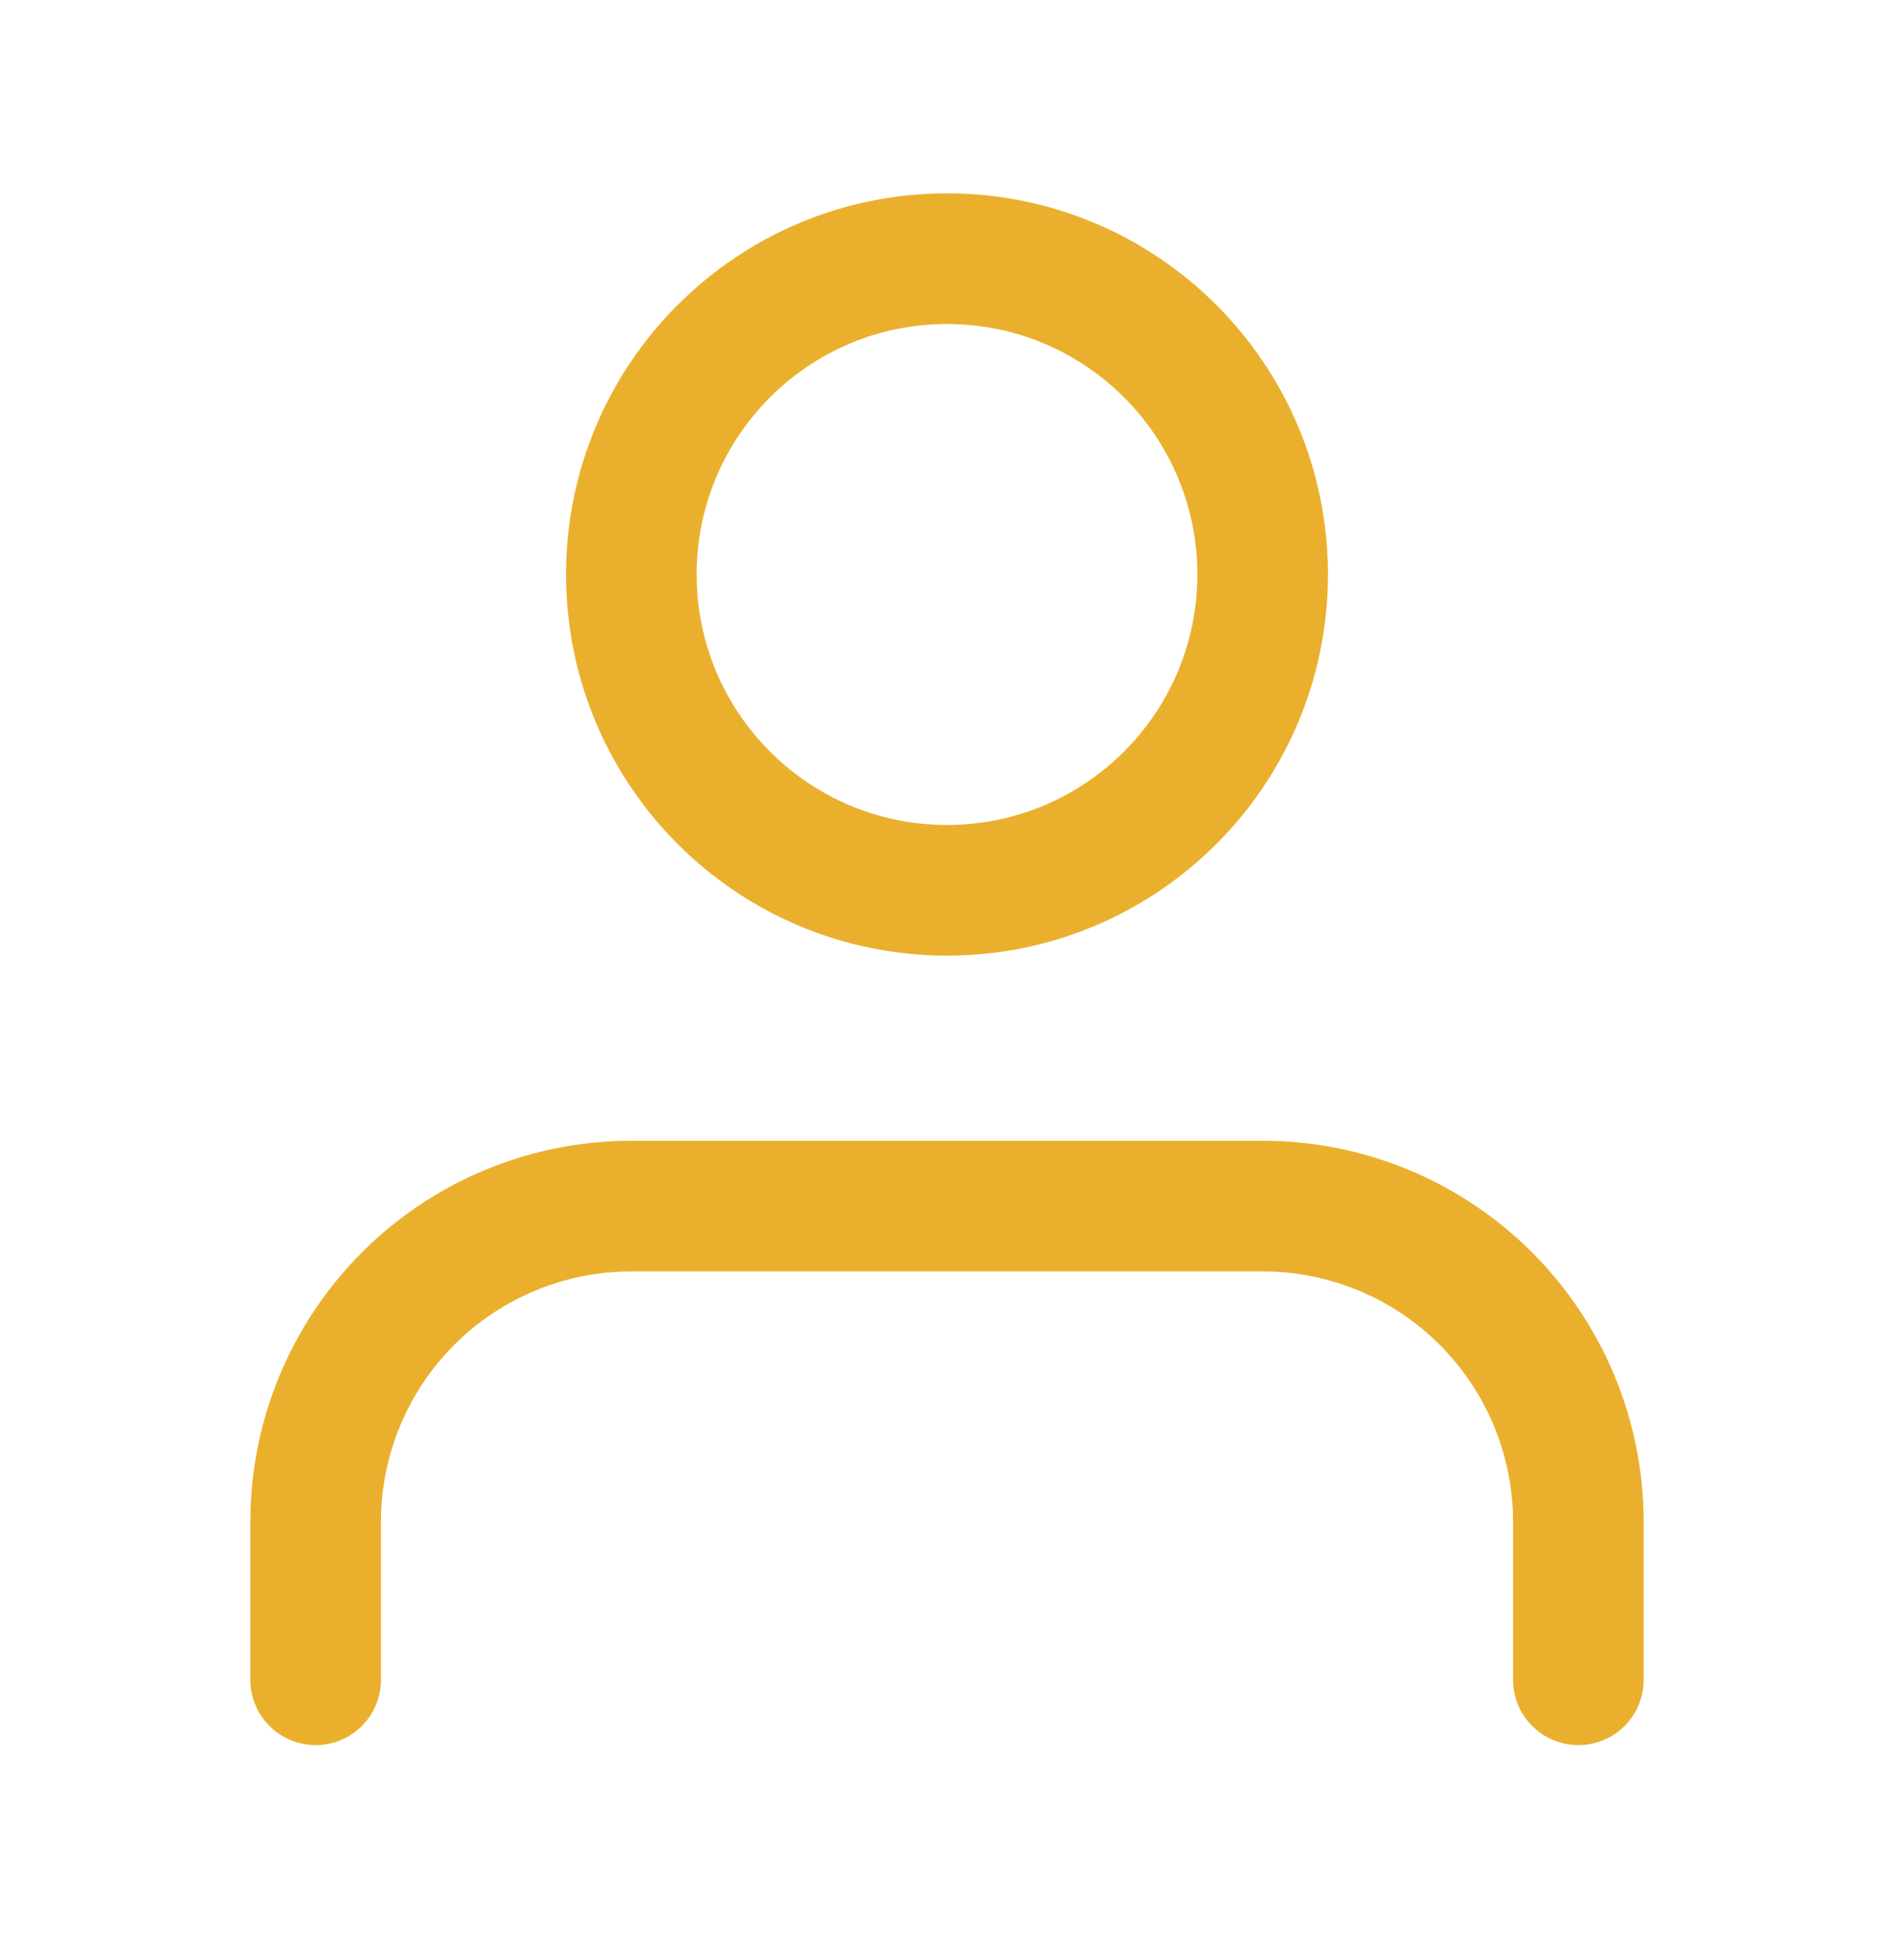 <svg width="29" height="30" viewBox="0 0 29 30" fill="none" xmlns="http://www.w3.org/2000/svg">
<path d="M24.167 25.709V23.292C24.167 22.01 23.657 20.781 22.751 19.875C21.845 18.968 20.615 18.459 19.333 18.459H9.667C8.385 18.459 7.155 18.968 6.249 19.875C5.343 20.781 4.833 22.01 4.833 23.292V25.709" stroke="#EAB02D" stroke-width="2" stroke-linecap="round" stroke-linejoin="round"/>
<path d="M14.5 13.626C17.169 13.626 19.333 11.462 19.333 8.792C19.333 6.123 17.169 3.959 14.5 3.959C11.831 3.959 9.667 6.123 9.667 8.792C9.667 11.462 11.831 13.626 14.5 13.626Z" stroke="#EAB02D" stroke-width="2" stroke-linecap="round" stroke-linejoin="round"/>
</svg>
